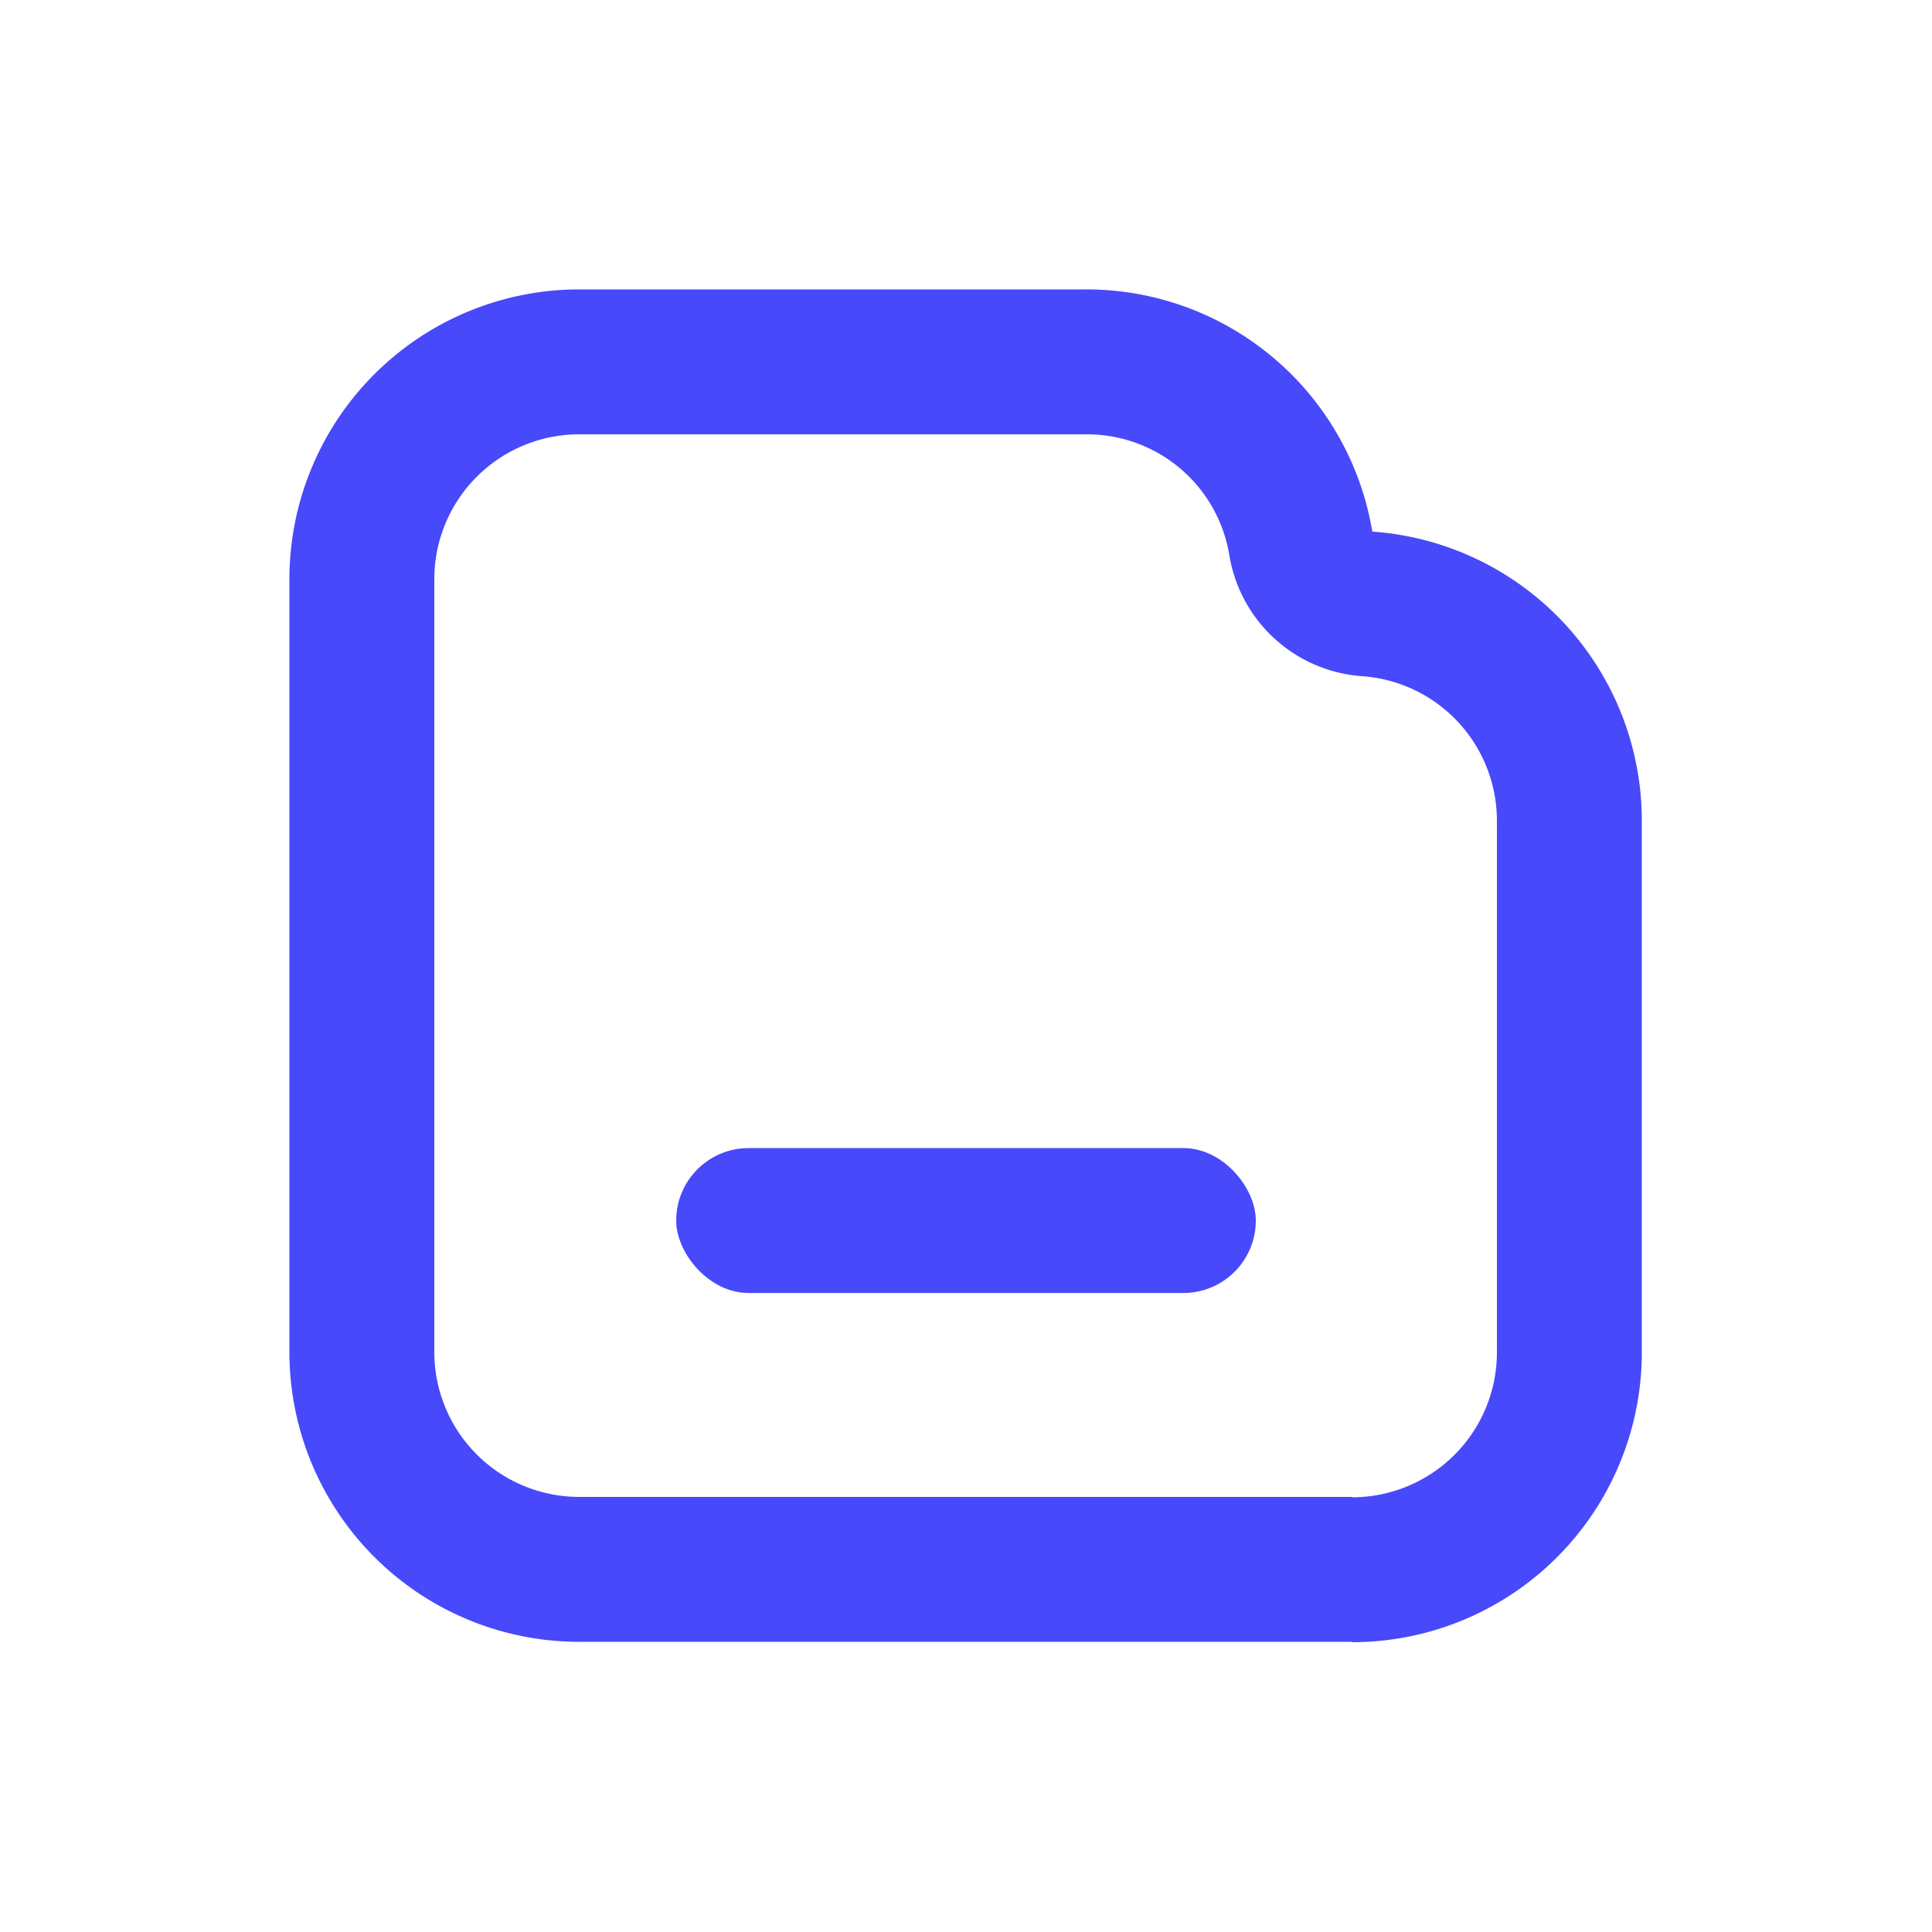<svg xmlns="http://www.w3.org/2000/svg" width="20" height="20" viewBox="0 0 20 20">
    <g transform="translate(-25 -794)">
        <path data-name="패스 16540" d="M177.3 111.094a1.5 1.5 0 0 0 1.5-1.5v-5.5a1.5 1.5 0 0 0-1.394-1.5 1.5 1.5 0 0 1-1.376-1.252 1.493 1.493 0 0 0-1.48-1.252h-5.25a1.5 1.5 0 0 0-1.5 1.5v8a1.5 1.5 0 0 0 1.5 1.5h8m0 1.5h-8a3 3 0 0 1-3-3v-8a3 3 0 0 1 3-3h5.25a3 3 0 0 1 2.96 2.507 3 3 0 0 1 2.79 2.993v5.5a3 3 0 0 1-3 3.004z" transform="translate(-138.304 698.406)" style="fill:#4749fb"/>
        <rect data-name="사각형 21365" width="6" height="1.5" rx=".75" transform="translate(32 805.885)" style="fill:#4749fb"/>
        <path data-name="사각형 22354" transform="translate(25 794)" style="fill:none" d="M0 0h20v20H0z"/>
    </g>
</svg>
